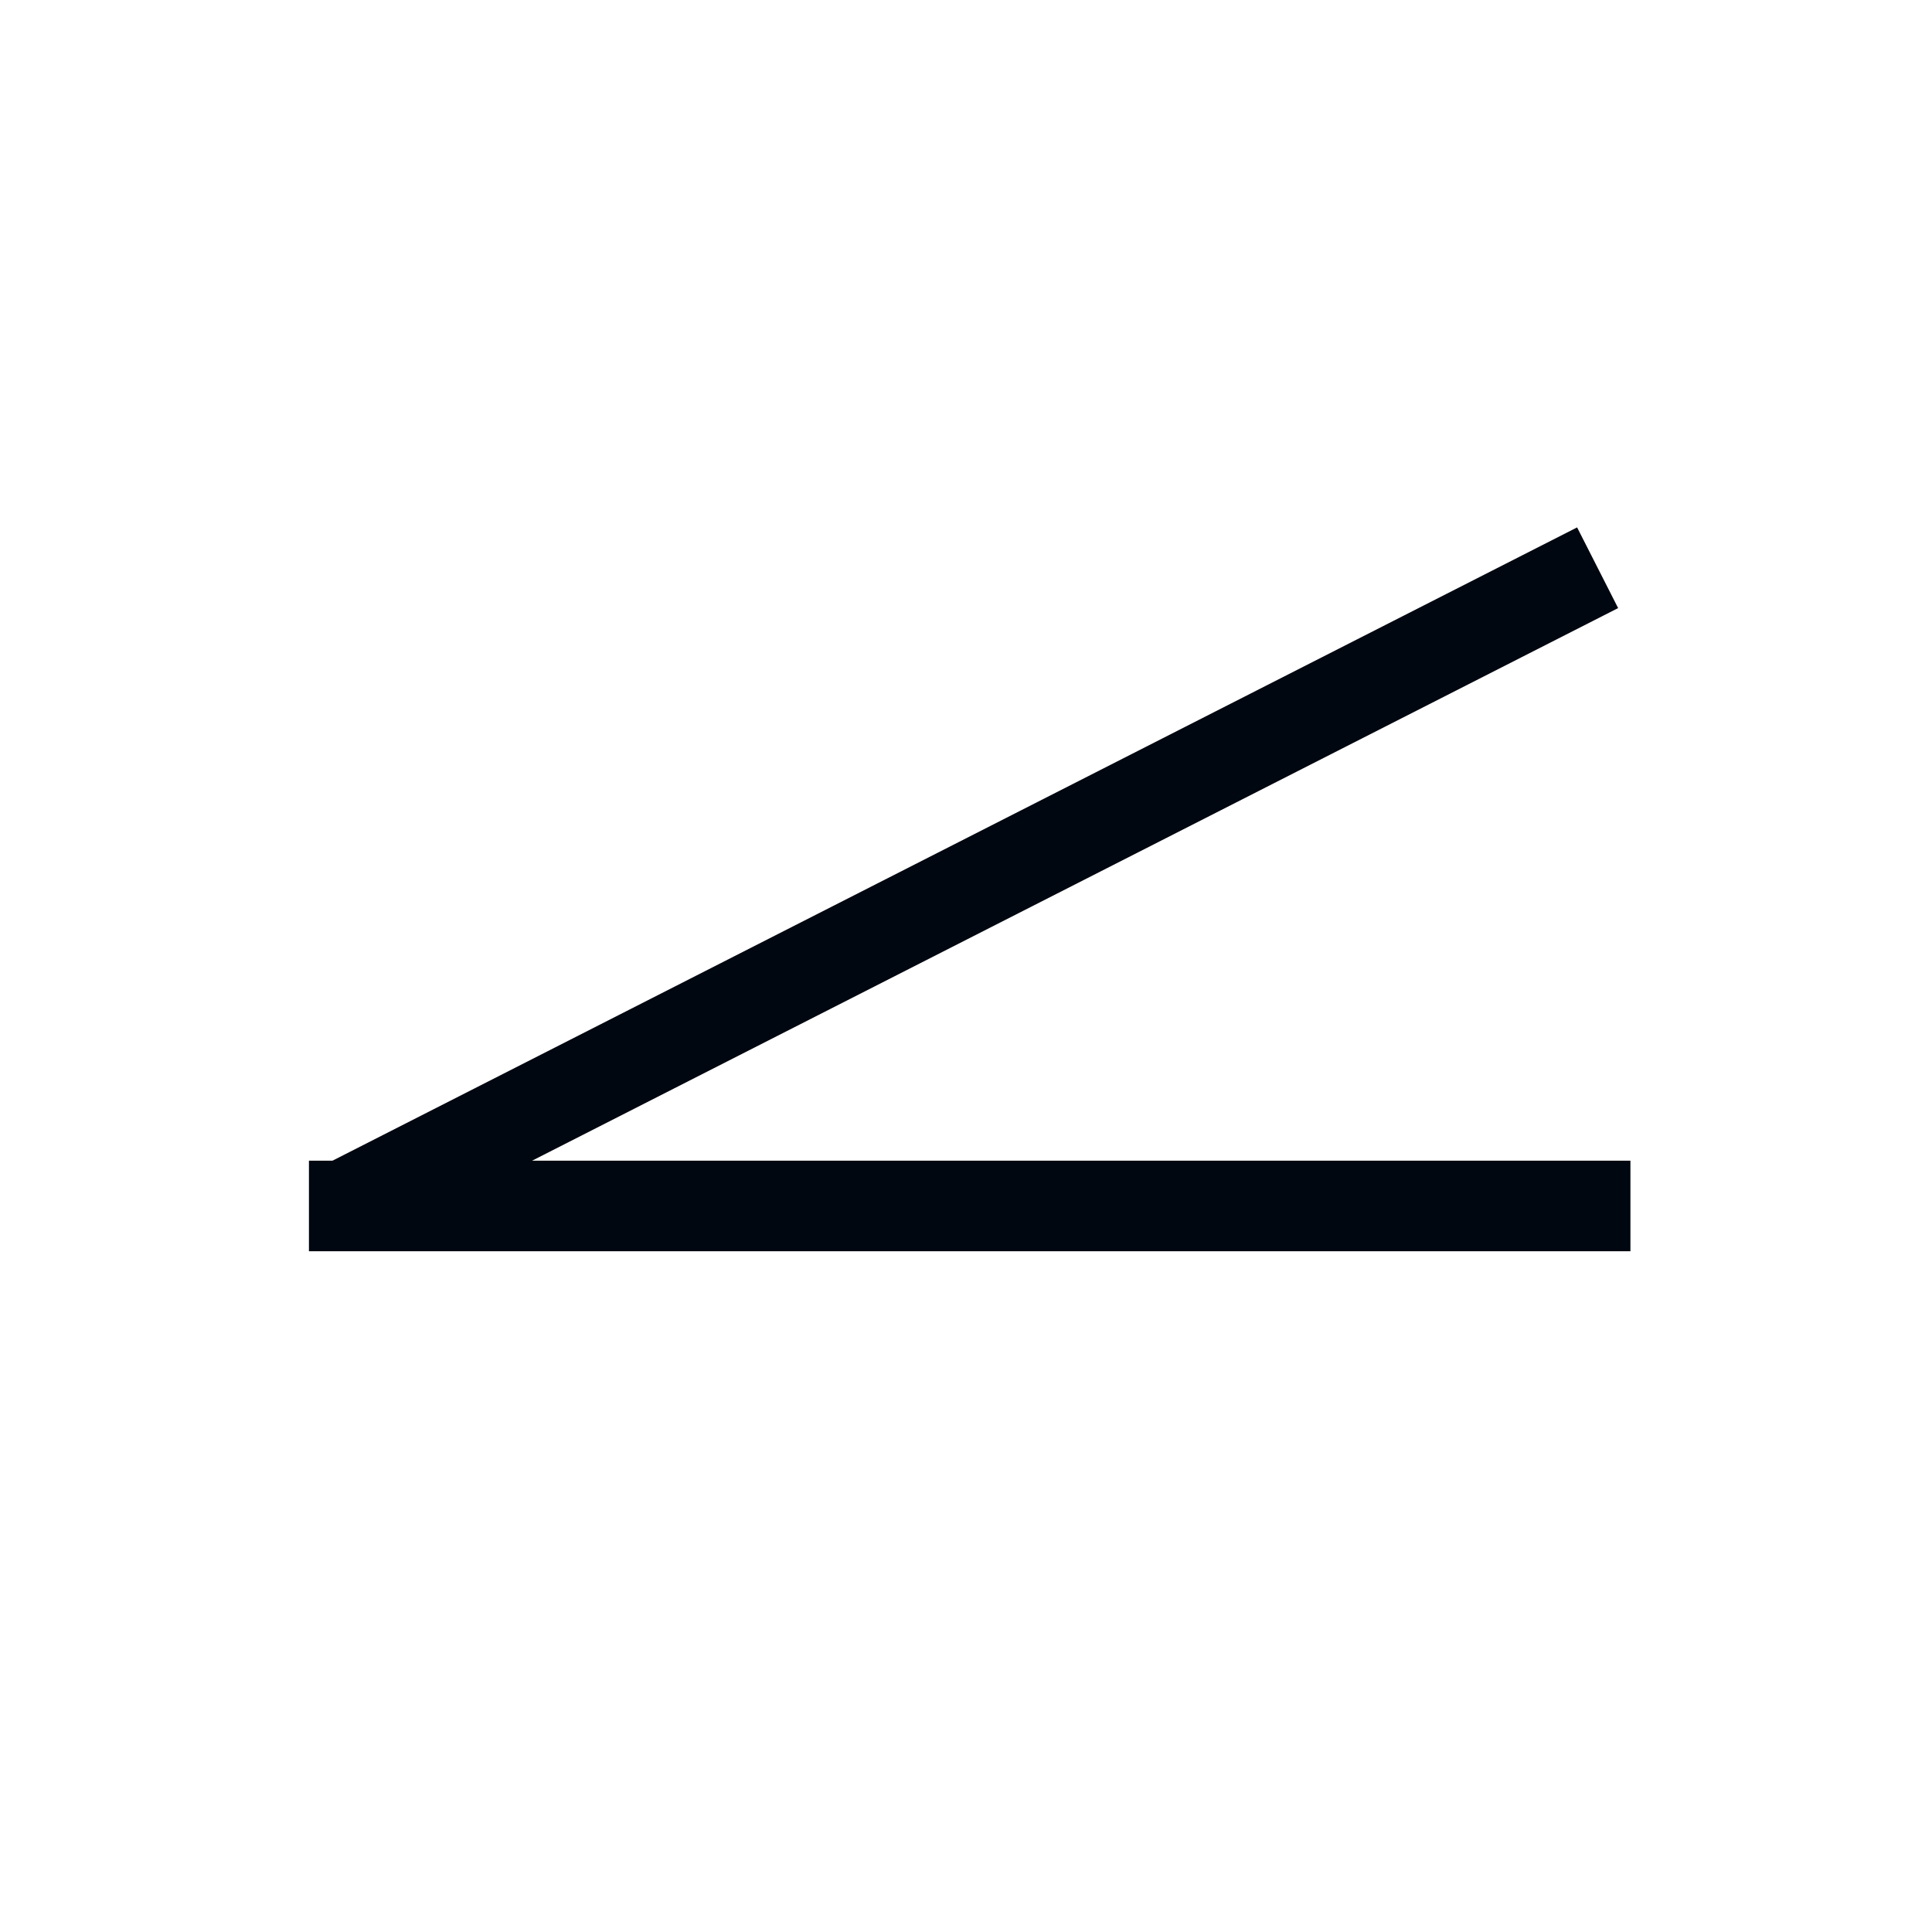 <svg id="edgw2QC8MWh1" xmlns="http://www.w3.org/2000/svg" xmlns:xlink="http://www.w3.org/1999/xlink" viewBox="0 0 64 64" shape-rendering="geometricPrecision" text-rendering="geometricPrecision" project-id="3c6b392022b142afb68b83b237c9db5d" export-id="57b60596105e4b25939e23780496715e" cached="false"><rect width="56.811" height="3" rx="0" ry="0" transform="matrix(.737-.375 0.453 0.891 10.374 38.775)" fill="#010710"/><rect width="64" height="3" rx="0" ry="0" transform="matrix(.684 0 0 1 10.234 38.449)" fill="#010710"/></svg>
